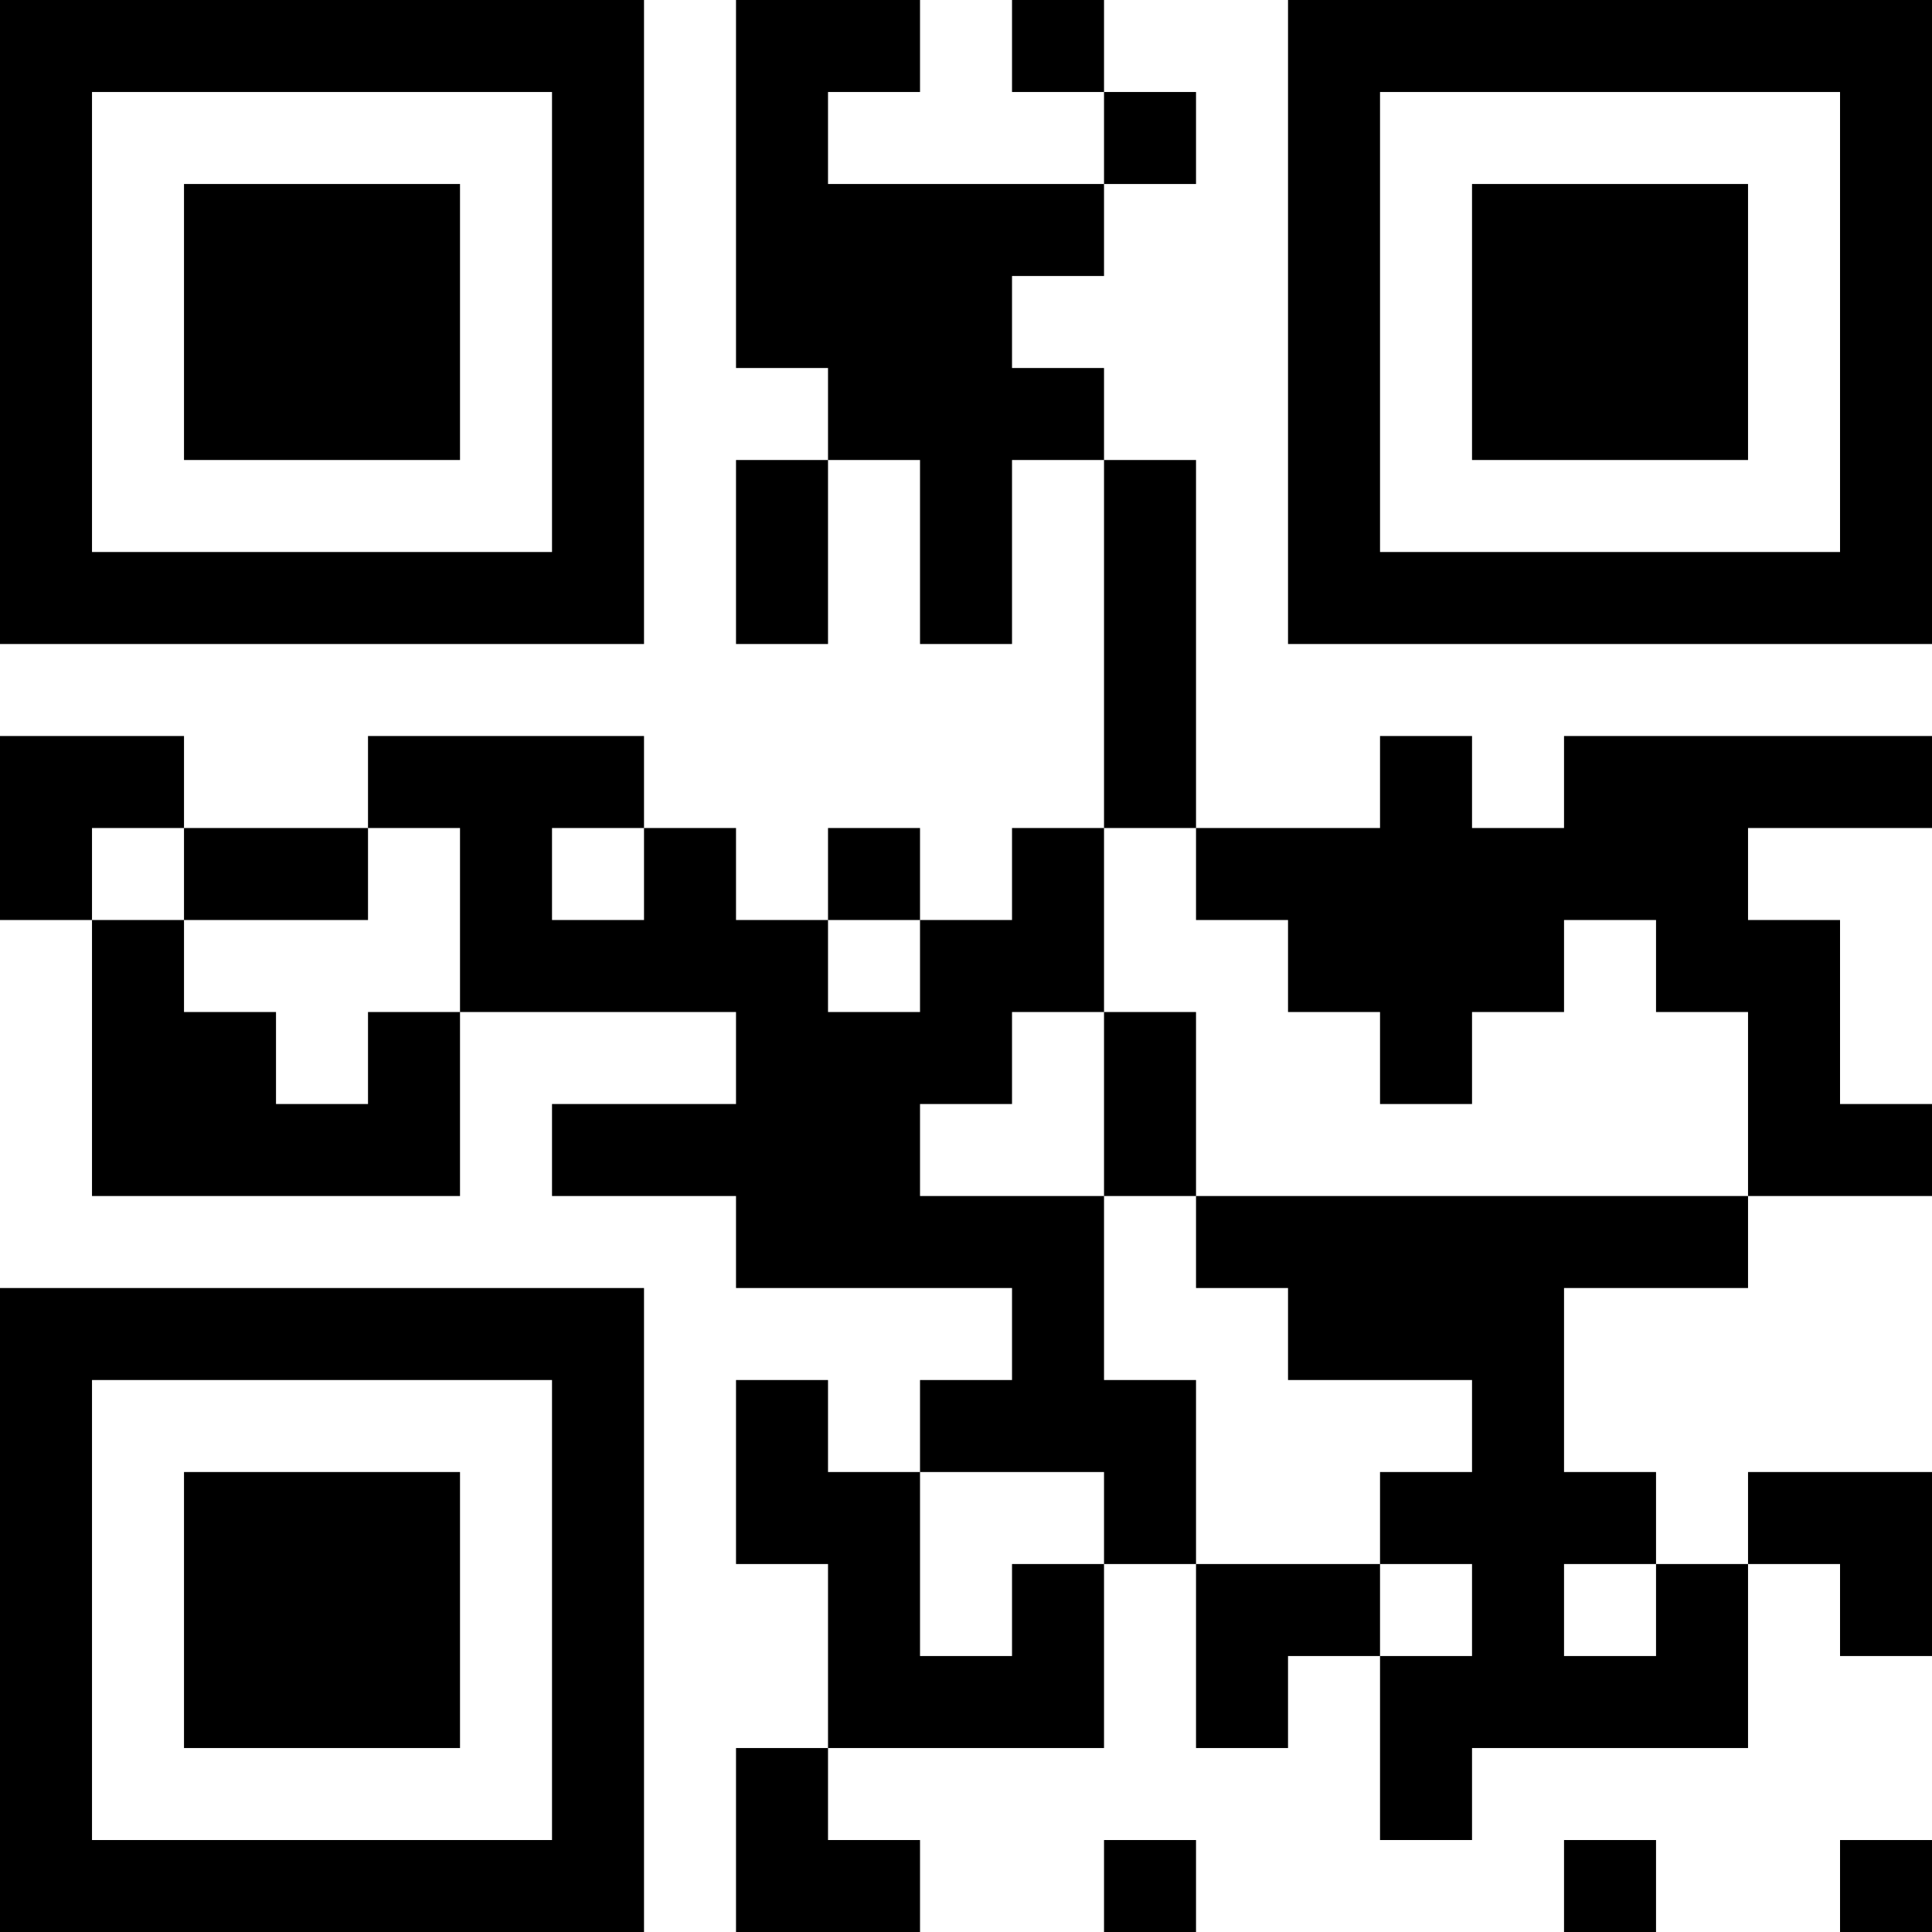 <?xml version="1.0" encoding="UTF-8"?>
<svg xmlns="http://www.w3.org/2000/svg" version="1.1" width="500" height="500" viewBox="0 0 500 500"><rect x="0" y="0" width="500" height="500" fill="#ffffff"/><g transform="scale(23.81)"><g transform="translate(0,0)"><path fill-rule="evenodd" d="M8 0L8 4L9 4L9 5L8 5L8 7L9 7L9 5L10 5L10 7L11 7L11 5L12 5L12 9L11 9L11 10L10 10L10 9L9 9L9 10L8 10L8 9L7 9L7 8L4 8L4 9L2 9L2 8L0 8L0 10L1 10L1 13L5 13L5 11L8 11L8 12L6 12L6 13L8 13L8 14L11 14L11 15L10 15L10 16L9 16L9 15L8 15L8 17L9 17L9 19L8 19L8 21L10 21L10 20L9 20L9 19L12 19L12 17L13 17L13 19L14 19L14 18L15 18L15 20L16 20L16 19L19 19L19 17L20 17L20 18L21 18L21 16L19 16L19 17L18 17L18 16L17 16L17 14L19 14L19 13L21 13L21 12L20 12L20 10L19 10L19 9L21 9L21 8L17 8L17 9L16 9L16 8L15 8L15 9L13 9L13 5L12 5L12 4L11 4L11 3L12 3L12 2L13 2L13 1L12 1L12 0L11 0L11 1L12 1L12 2L9 2L9 1L10 1L10 0ZM1 9L1 10L2 10L2 11L3 11L3 12L4 12L4 11L5 11L5 9L4 9L4 10L2 10L2 9ZM6 9L6 10L7 10L7 9ZM12 9L12 11L11 11L11 12L10 12L10 13L12 13L12 15L13 15L13 17L15 17L15 18L16 18L16 17L15 17L15 16L16 16L16 15L14 15L14 14L13 14L13 13L19 13L19 11L18 11L18 10L17 10L17 11L16 11L16 12L15 12L15 11L14 11L14 10L13 10L13 9ZM9 10L9 11L10 11L10 10ZM12 11L12 13L13 13L13 11ZM10 16L10 18L11 18L11 17L12 17L12 16ZM17 17L17 18L18 18L18 17ZM12 20L12 21L13 21L13 20ZM17 20L17 21L18 21L18 20ZM20 20L20 21L21 21L21 20ZM0 0L0 7L7 7L7 0ZM1 1L1 6L6 6L6 1ZM2 2L2 5L5 5L5 2ZM14 0L14 7L21 7L21 0ZM15 1L15 6L20 6L20 1ZM16 2L16 5L19 5L19 2ZM0 14L0 21L7 21L7 14ZM1 15L1 20L6 20L6 15ZM2 16L2 19L5 19L5 16Z" fill="#000000"/></g></g></svg>
